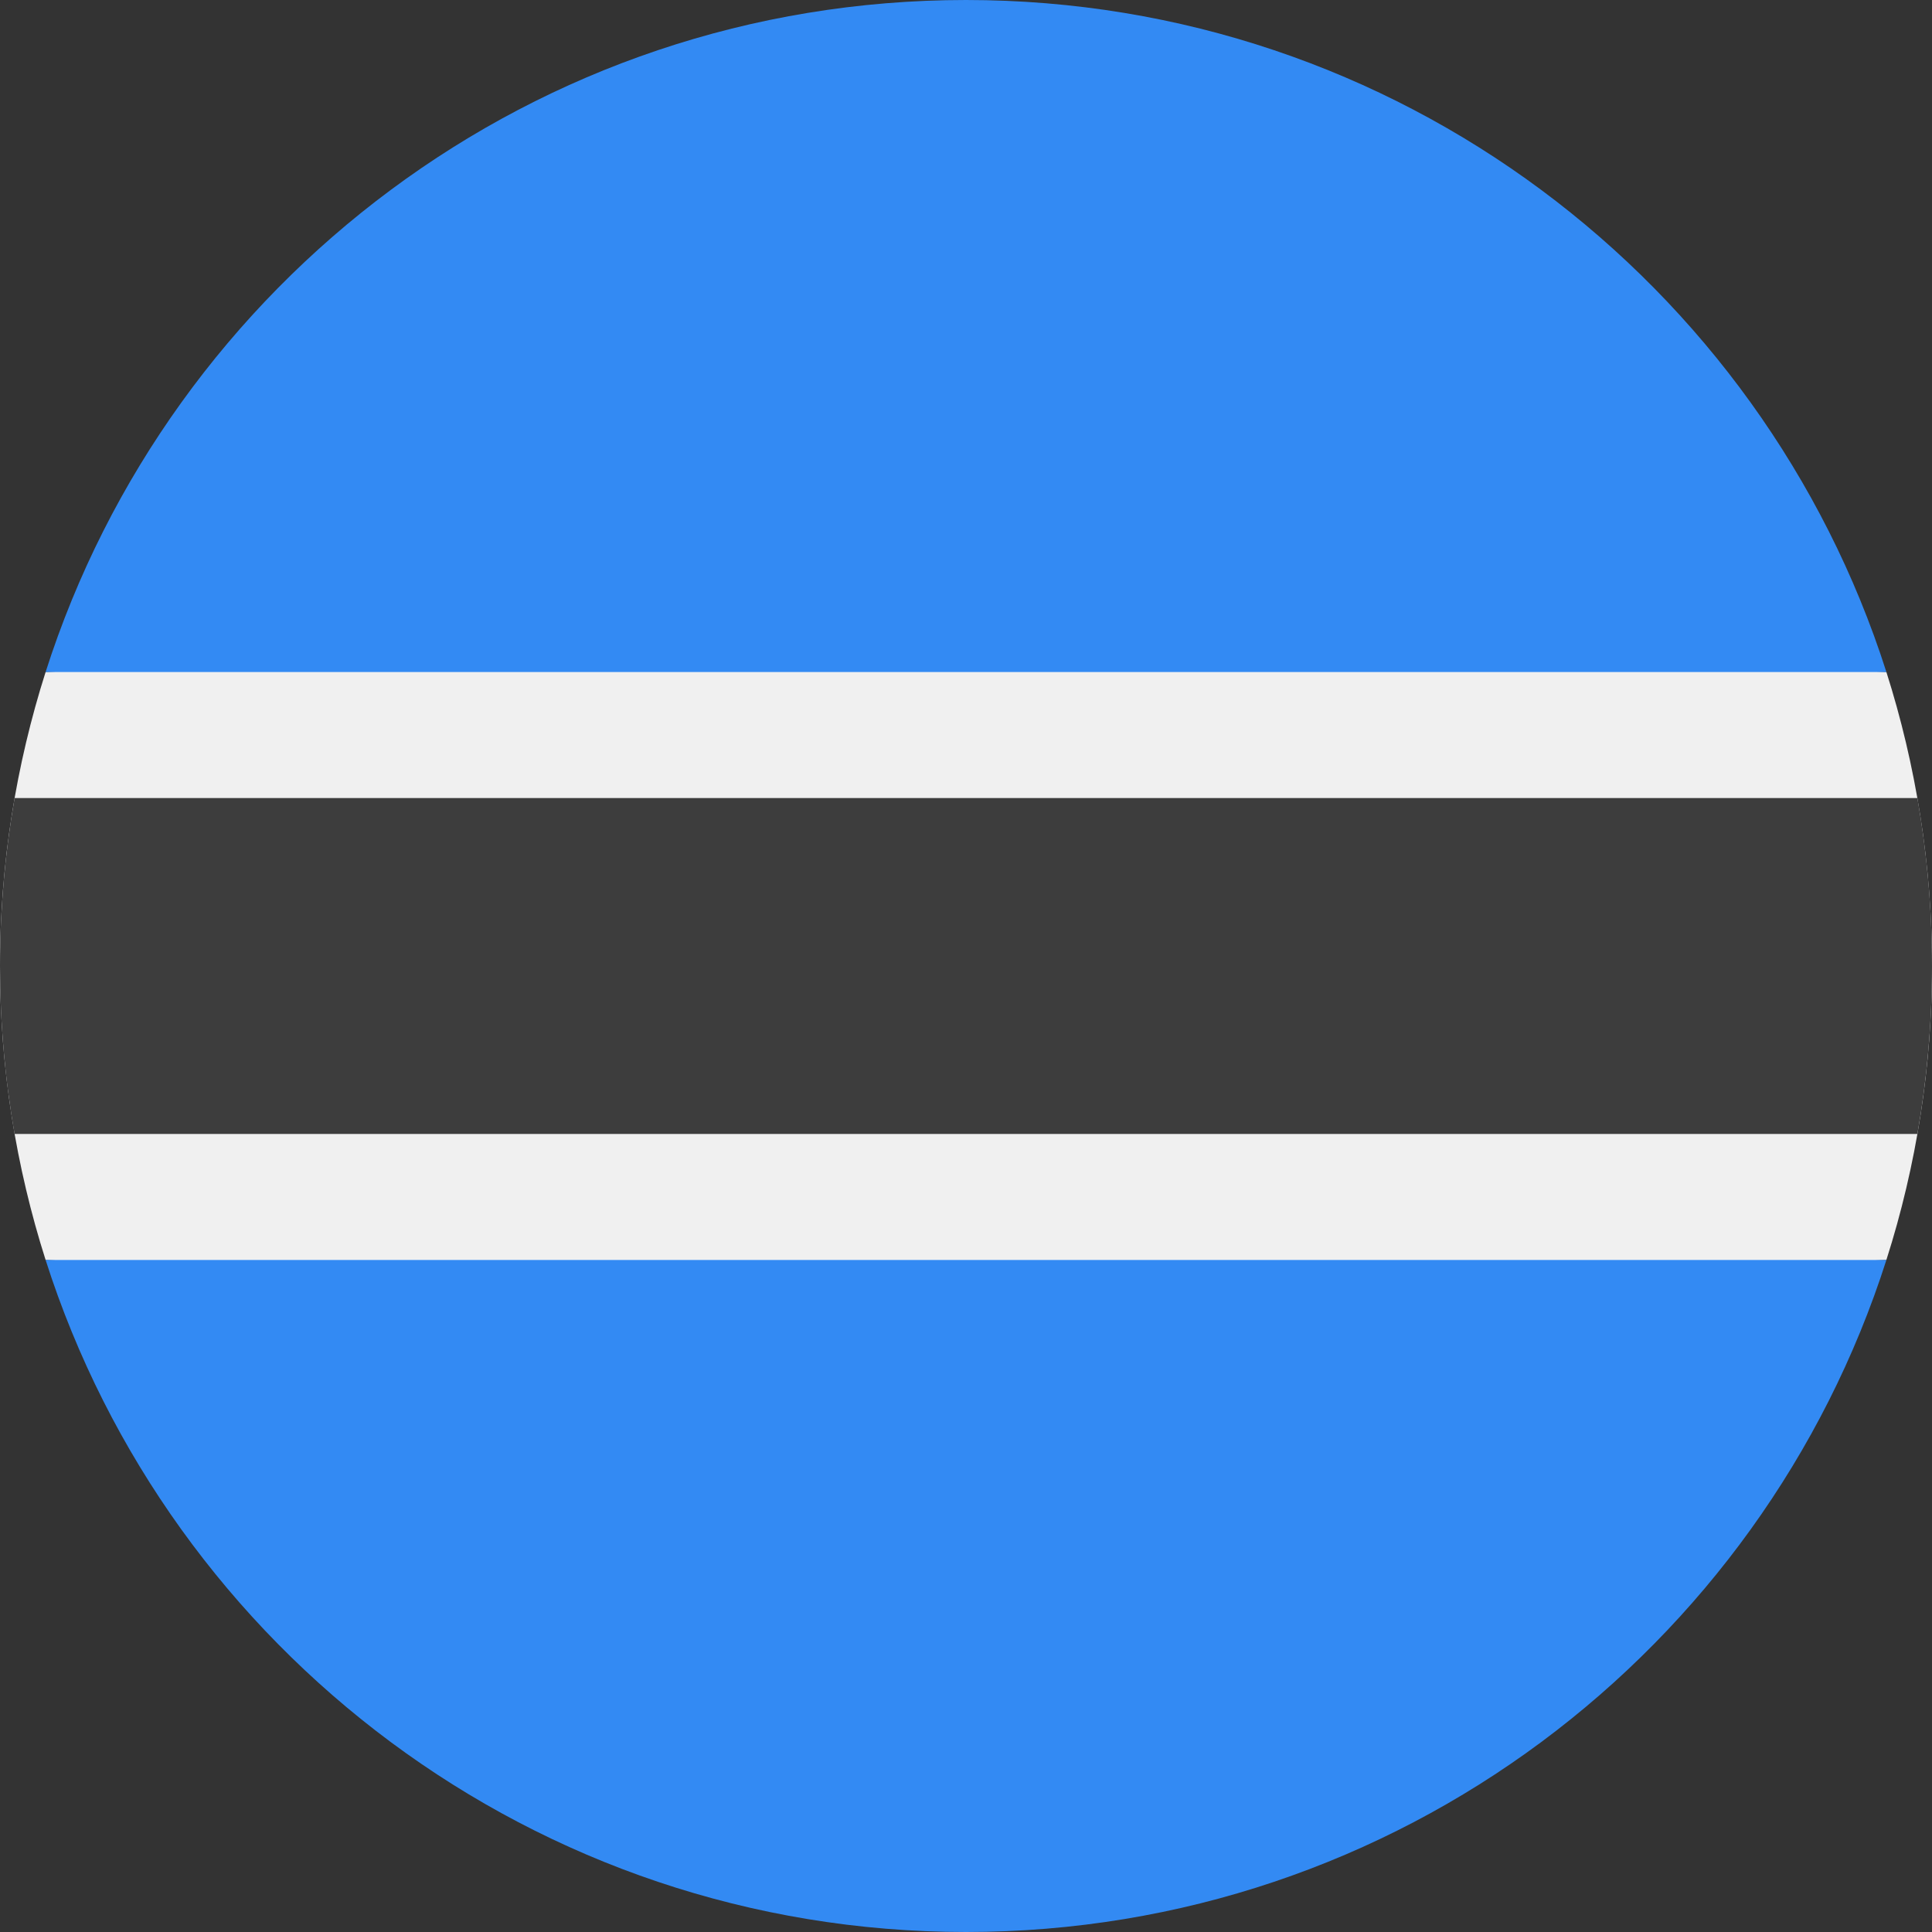 <svg xmlns="http://www.w3.org/2000/svg" width="36" height="36" viewBox="0 0 36 36">
    <rect x="0" y="0" width="36" height="36" fill="#333333" stroke="none"/>
    <g fill="none">
        <path fill="#F0F0F0" d="M.85 12.522C.3 14.25 0 16.09 0 18c0 1.91.3 3.75.85 5.478L18 24.26l17.15-.783c.565-1.77.851-3.618.85-5.477 0-1.9-.3-3.75-.85-5.478L18 11.74l-17.15.782z"/>
        <path fill="#3D3D3D" d="M36 18c0-1.068-.094-2.114-.272-3.13H.272C.094 15.886 0 16.932 0 18c0 1.05.09 2.097.272 3.13h35.456c.181-1.033.272-2.08.272-3.13z"/>
        <path fill="#338AF3" d="M18 36c8.03 0 14.832-5.26 17.15-12.522H.85C3.168 30.74 9.97 36 18 36zm0-36C9.97 0 3.168 5.26.85 12.522h34.3C32.832 5.26 26.03 0 18 0z"/>
    </g>
</svg>
